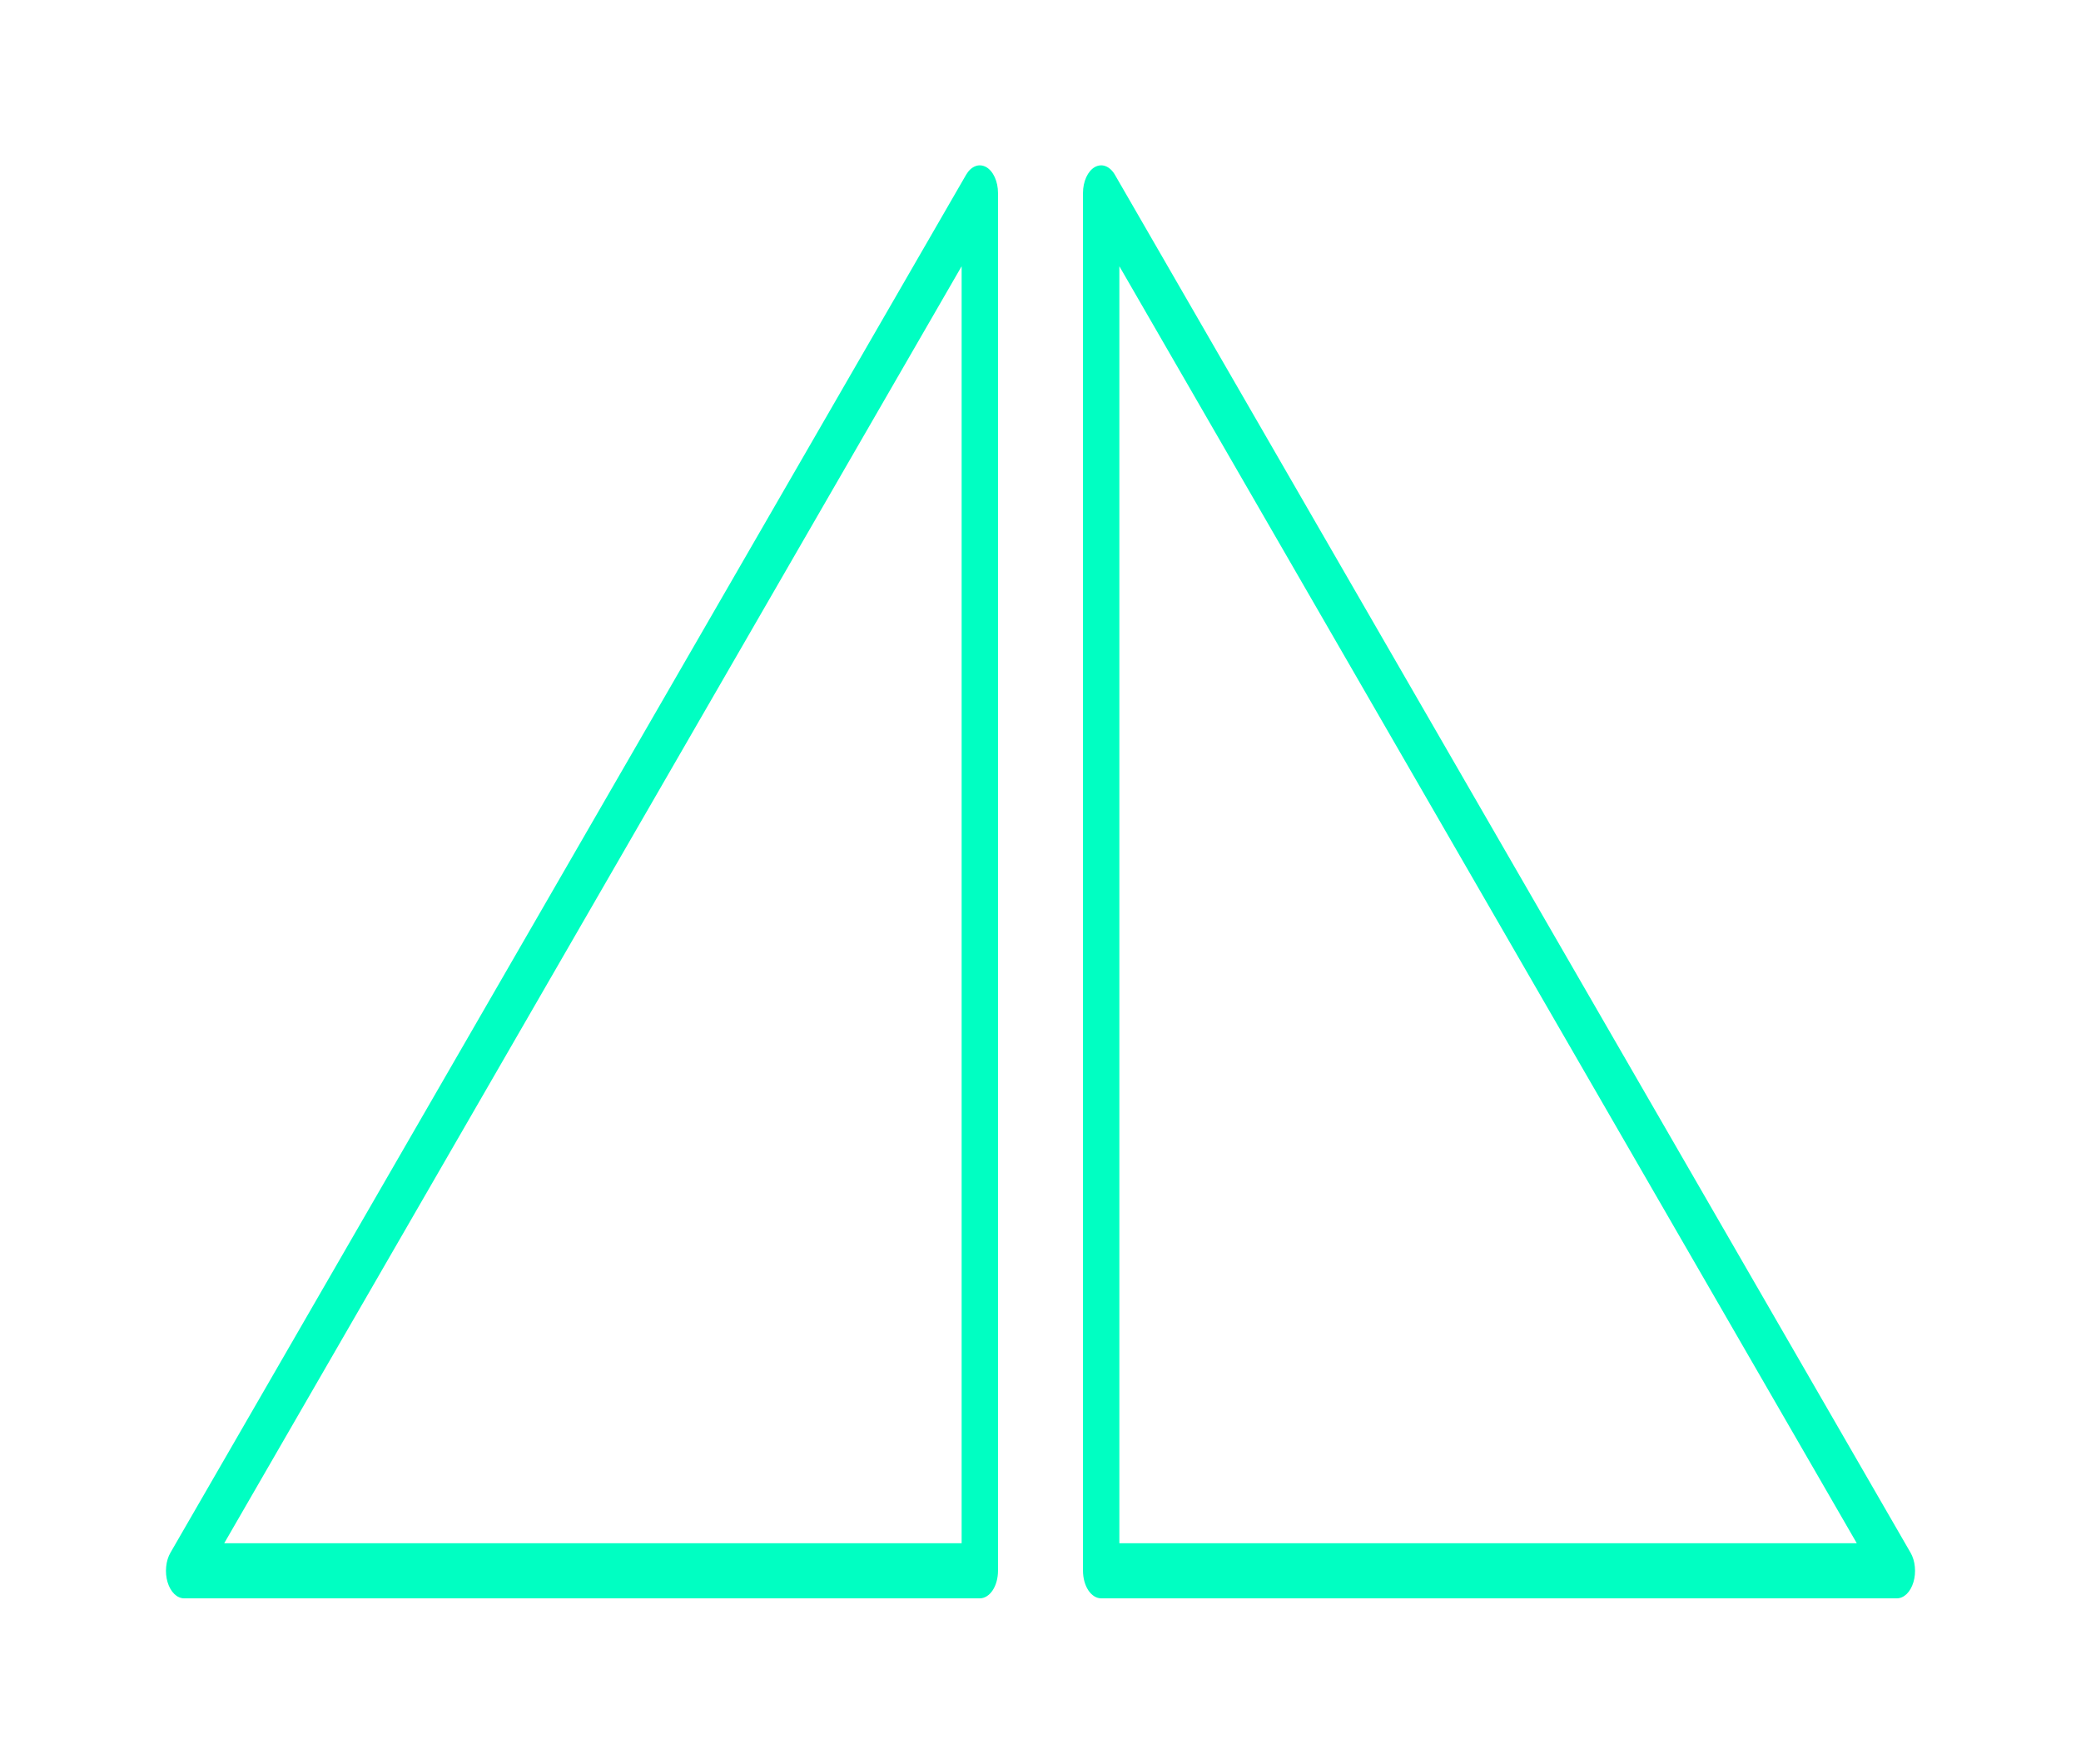 <svg width="59" height="50" viewBox="0 0 59 50" fill="none" xmlns="http://www.w3.org/2000/svg">
<path d="M31.609 4.954C31.54 4.835 31.448 4.75 31.346 4.711C31.245 4.672 31.138 4.682 31.039 4.737C30.941 4.793 30.857 4.893 30.797 5.024C30.737 5.155 30.705 5.31 30.705 5.469V44.531C30.705 44.739 30.759 44.937 30.856 45.084C30.953 45.23 31.084 45.312 31.221 45.312H53.779C53.878 45.312 53.975 45.269 54.059 45.188C54.142 45.107 54.208 44.991 54.249 44.854C54.29 44.718 54.304 44.566 54.289 44.417C54.275 44.269 54.233 44.13 54.167 44.017L31.609 4.954ZM31.736 43.75V7.548L52.643 43.75H31.736Z" fill="#00FFC2"/>
<path d="M27.391 4.954C27.46 4.835 27.552 4.75 27.654 4.711C27.755 4.672 27.862 4.682 27.961 4.737C28.059 4.793 28.143 4.893 28.203 5.024C28.263 5.155 28.295 5.31 28.295 5.469V44.531C28.295 44.739 28.241 44.937 28.144 45.084C28.047 45.23 27.916 45.312 27.779 45.312H5.221C5.122 45.312 5.025 45.269 4.941 45.188C4.858 45.107 4.792 44.991 4.751 44.854C4.71 44.718 4.696 44.566 4.711 44.417C4.725 44.269 4.767 44.13 4.833 44.017L27.391 4.954ZM27.264 43.75V7.548L6.357 43.75H27.264Z" fill="#00FFC2"/>
</svg>

